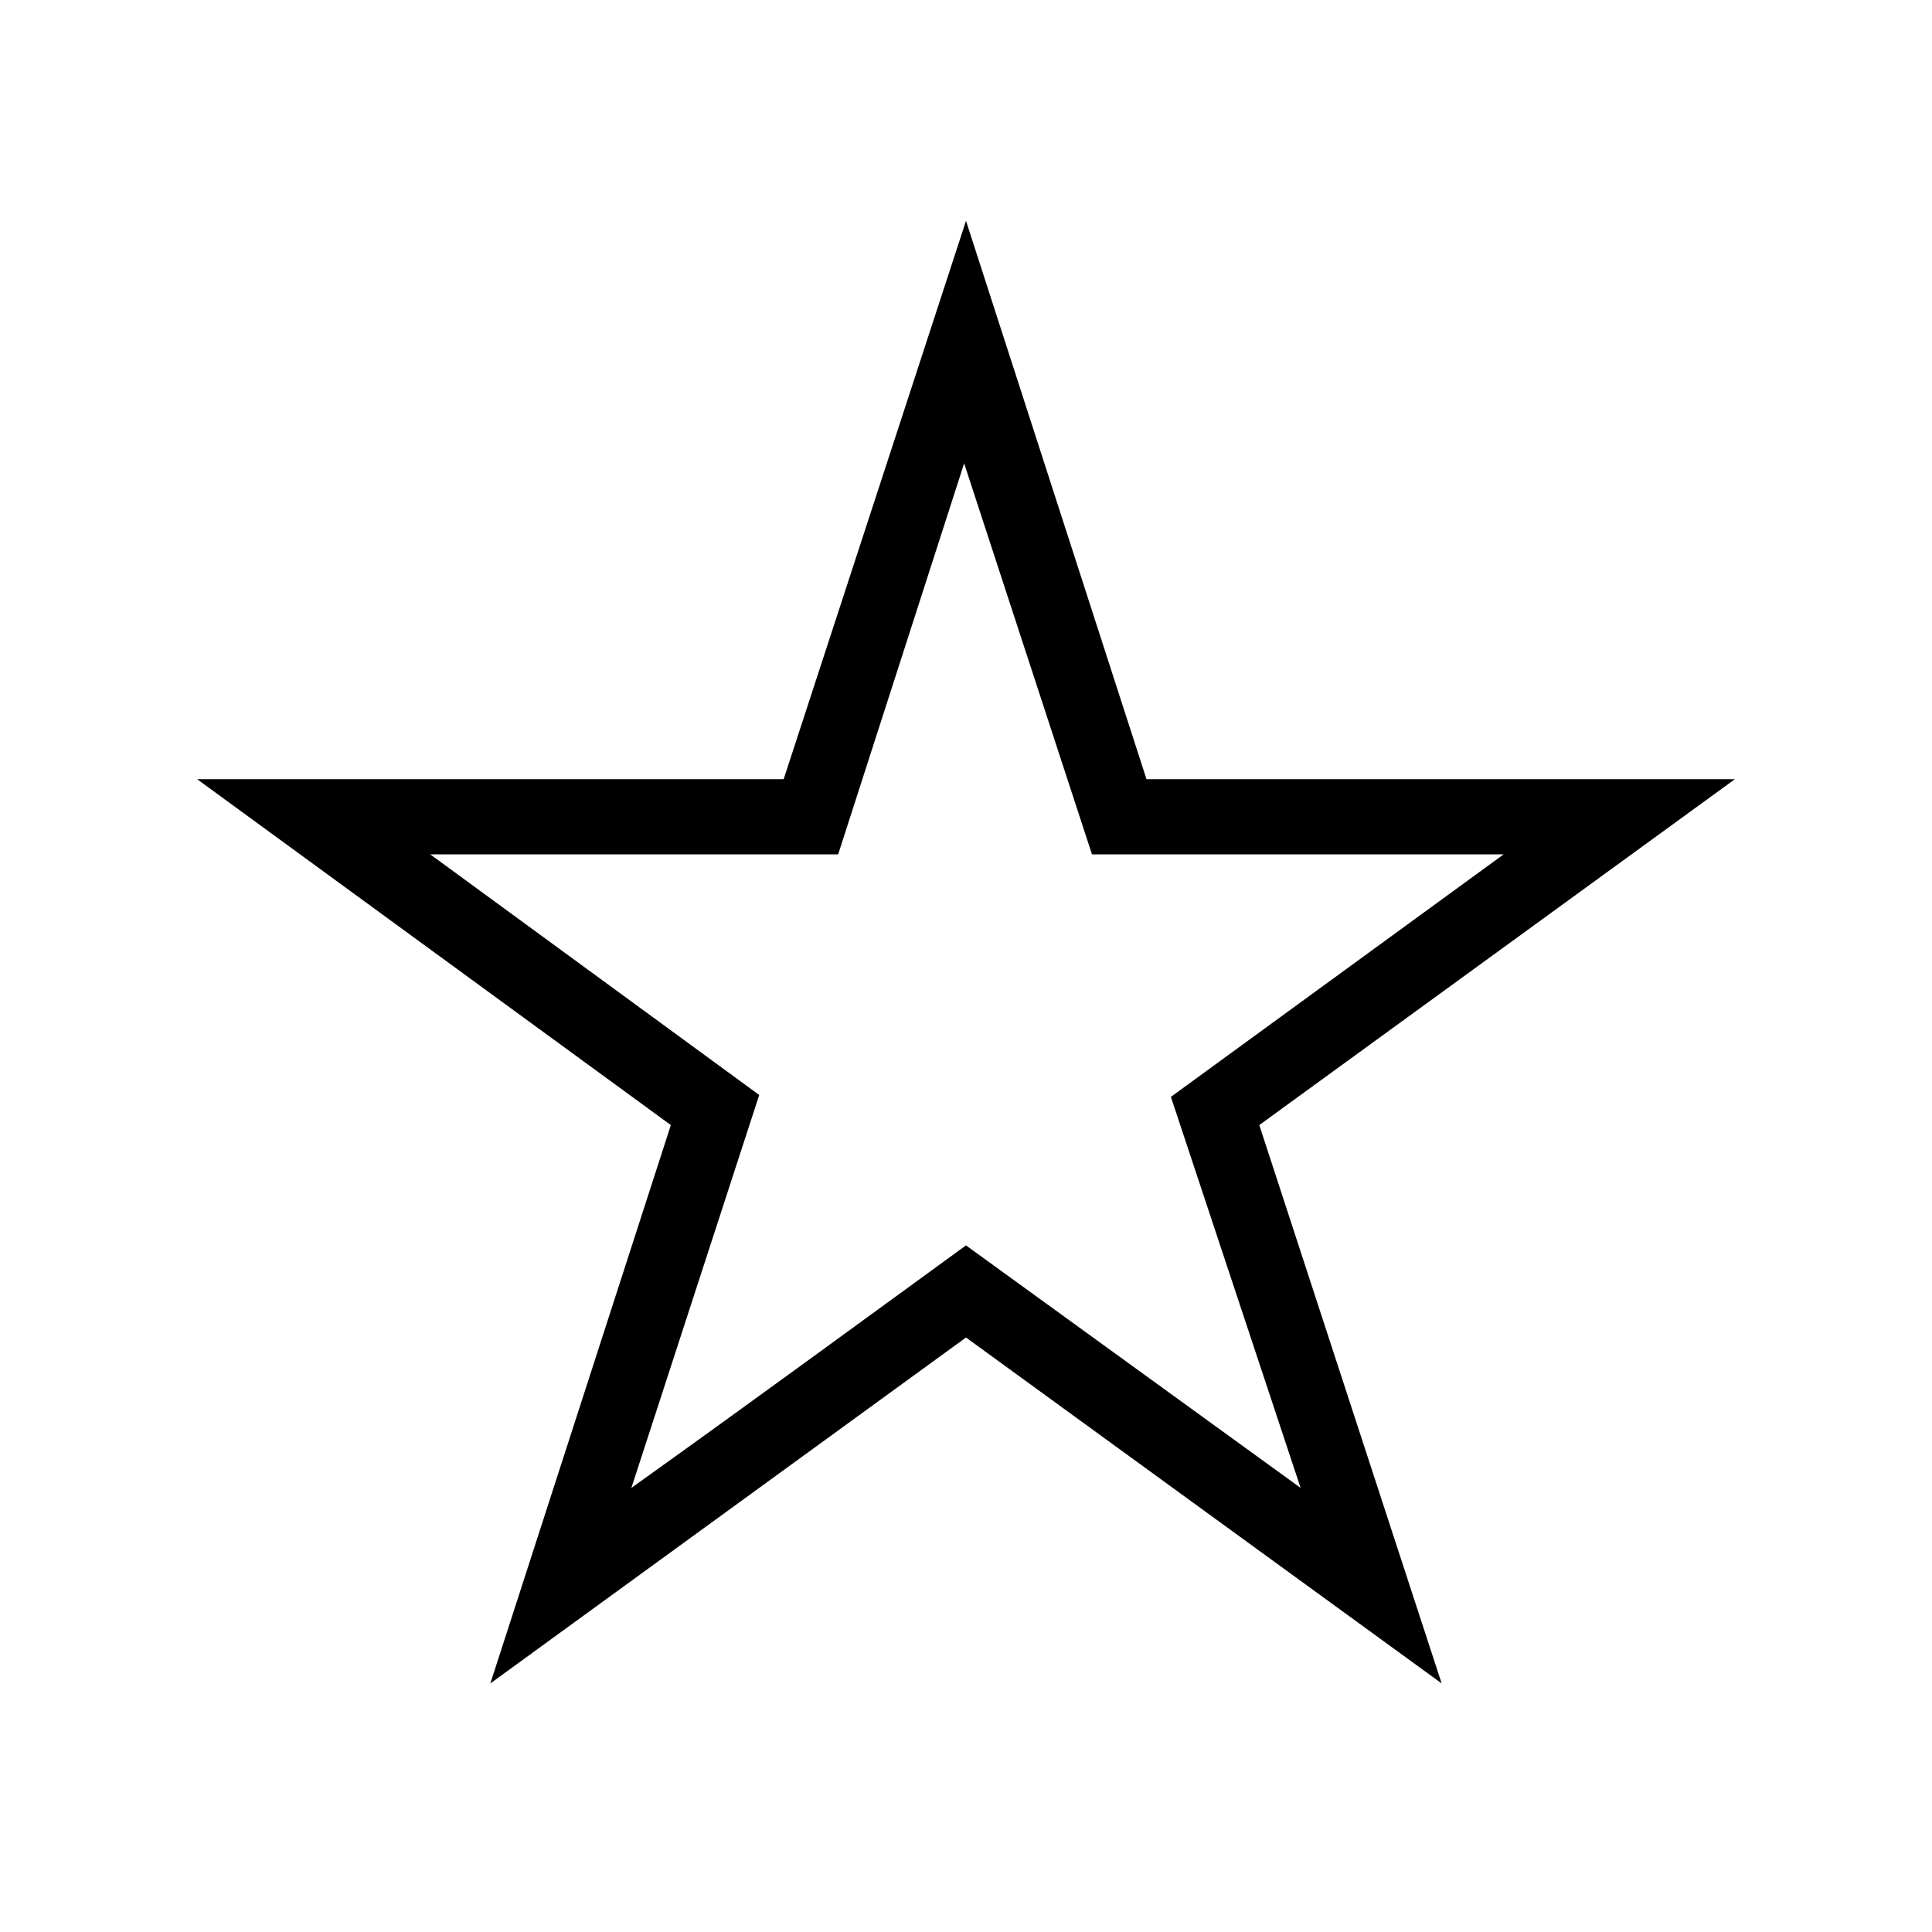 <?xml version="1.0" encoding="utf-8"?>
<!-- Generator: Adobe Illustrator 15.1.0, SVG Export Plug-In . SVG Version: 6.00 Build 0)  -->
<!DOCTYPE svg PUBLIC "-//W3C//DTD SVG 1.1//EN" "http://www.w3.org/Graphics/SVG/1.1/DTD/svg11.dtd">
<svg version="1.1" id="Layer_1" xmlns="http://www.w3.org/2000/svg" xmlns:xlink="http://www.w3.org/1999/xlink" x="0px" y="0px"
	 width="100px" height="100px" viewBox="0 0 100 100" enable-background="new 0 0 100 100" xml:space="preserve">
<g>
	<path d="M50,11.43l9.342,28.9h30.457L65.181,58.233l9.438,28.899L50,69.229L25.381,87.133l9.342-28.899L10.203,40.33h30.359
		L50,11.43z M43.383,44.221H22.268l17.029,12.455l-6.617,20.337c6.13-4.379,11.968-8.66,17.319-12.552l17.32,12.552l-6.714-20.239
		l17.223-12.552H56.521l-6.617-20.239L43.383,44.221z"/>
</g>
</svg>
